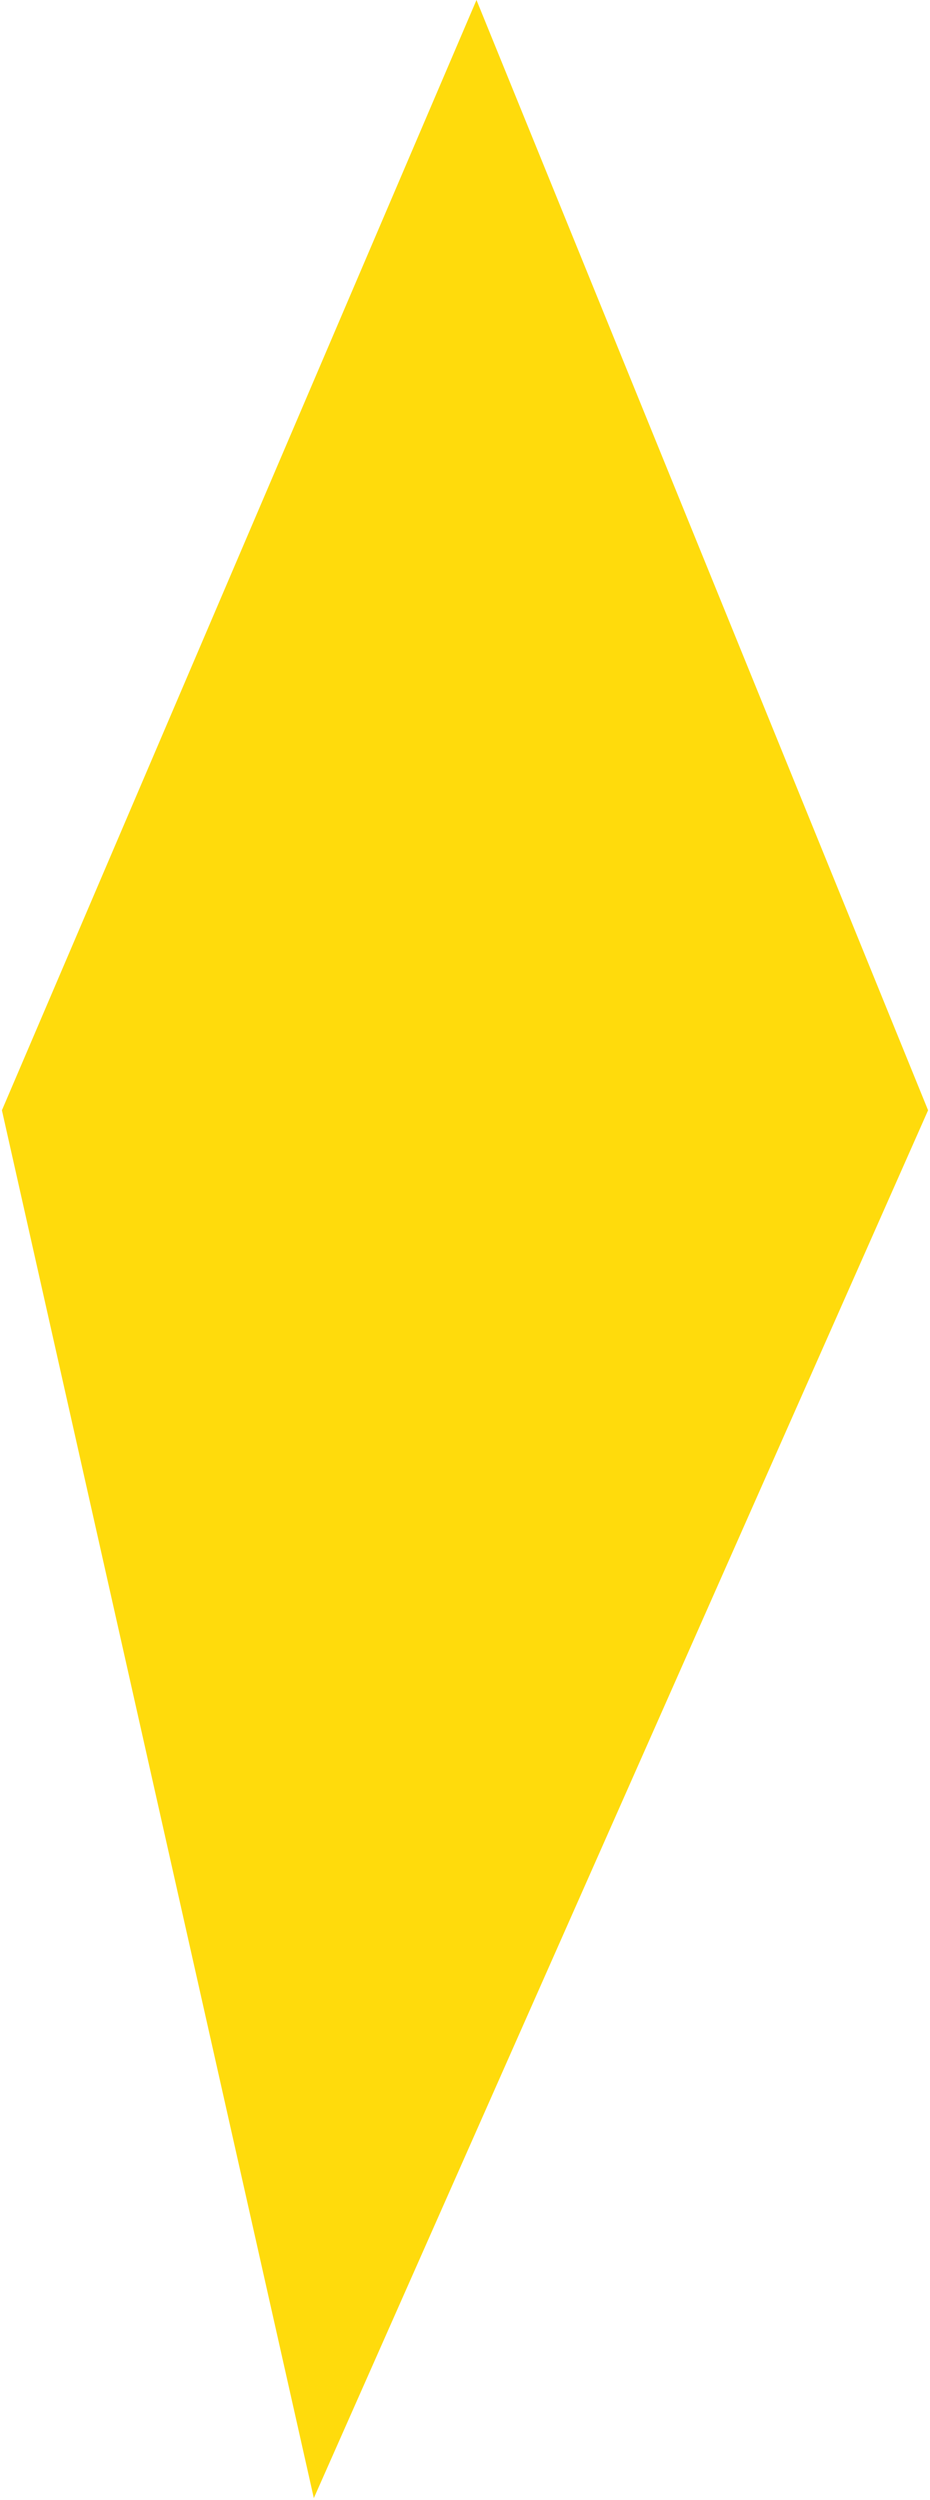 <svg width="243" height="653" viewBox="0 0 243 653" fill="none" xmlns="http://www.w3.org/2000/svg">
<path d="M176.086 440L82 652.5L41.25 471.25L0.5 290L41.976 193L124.5 0L183.5 145L242.5 290L176.086 440Z" fill="#FFDB0C"/>
</svg>
